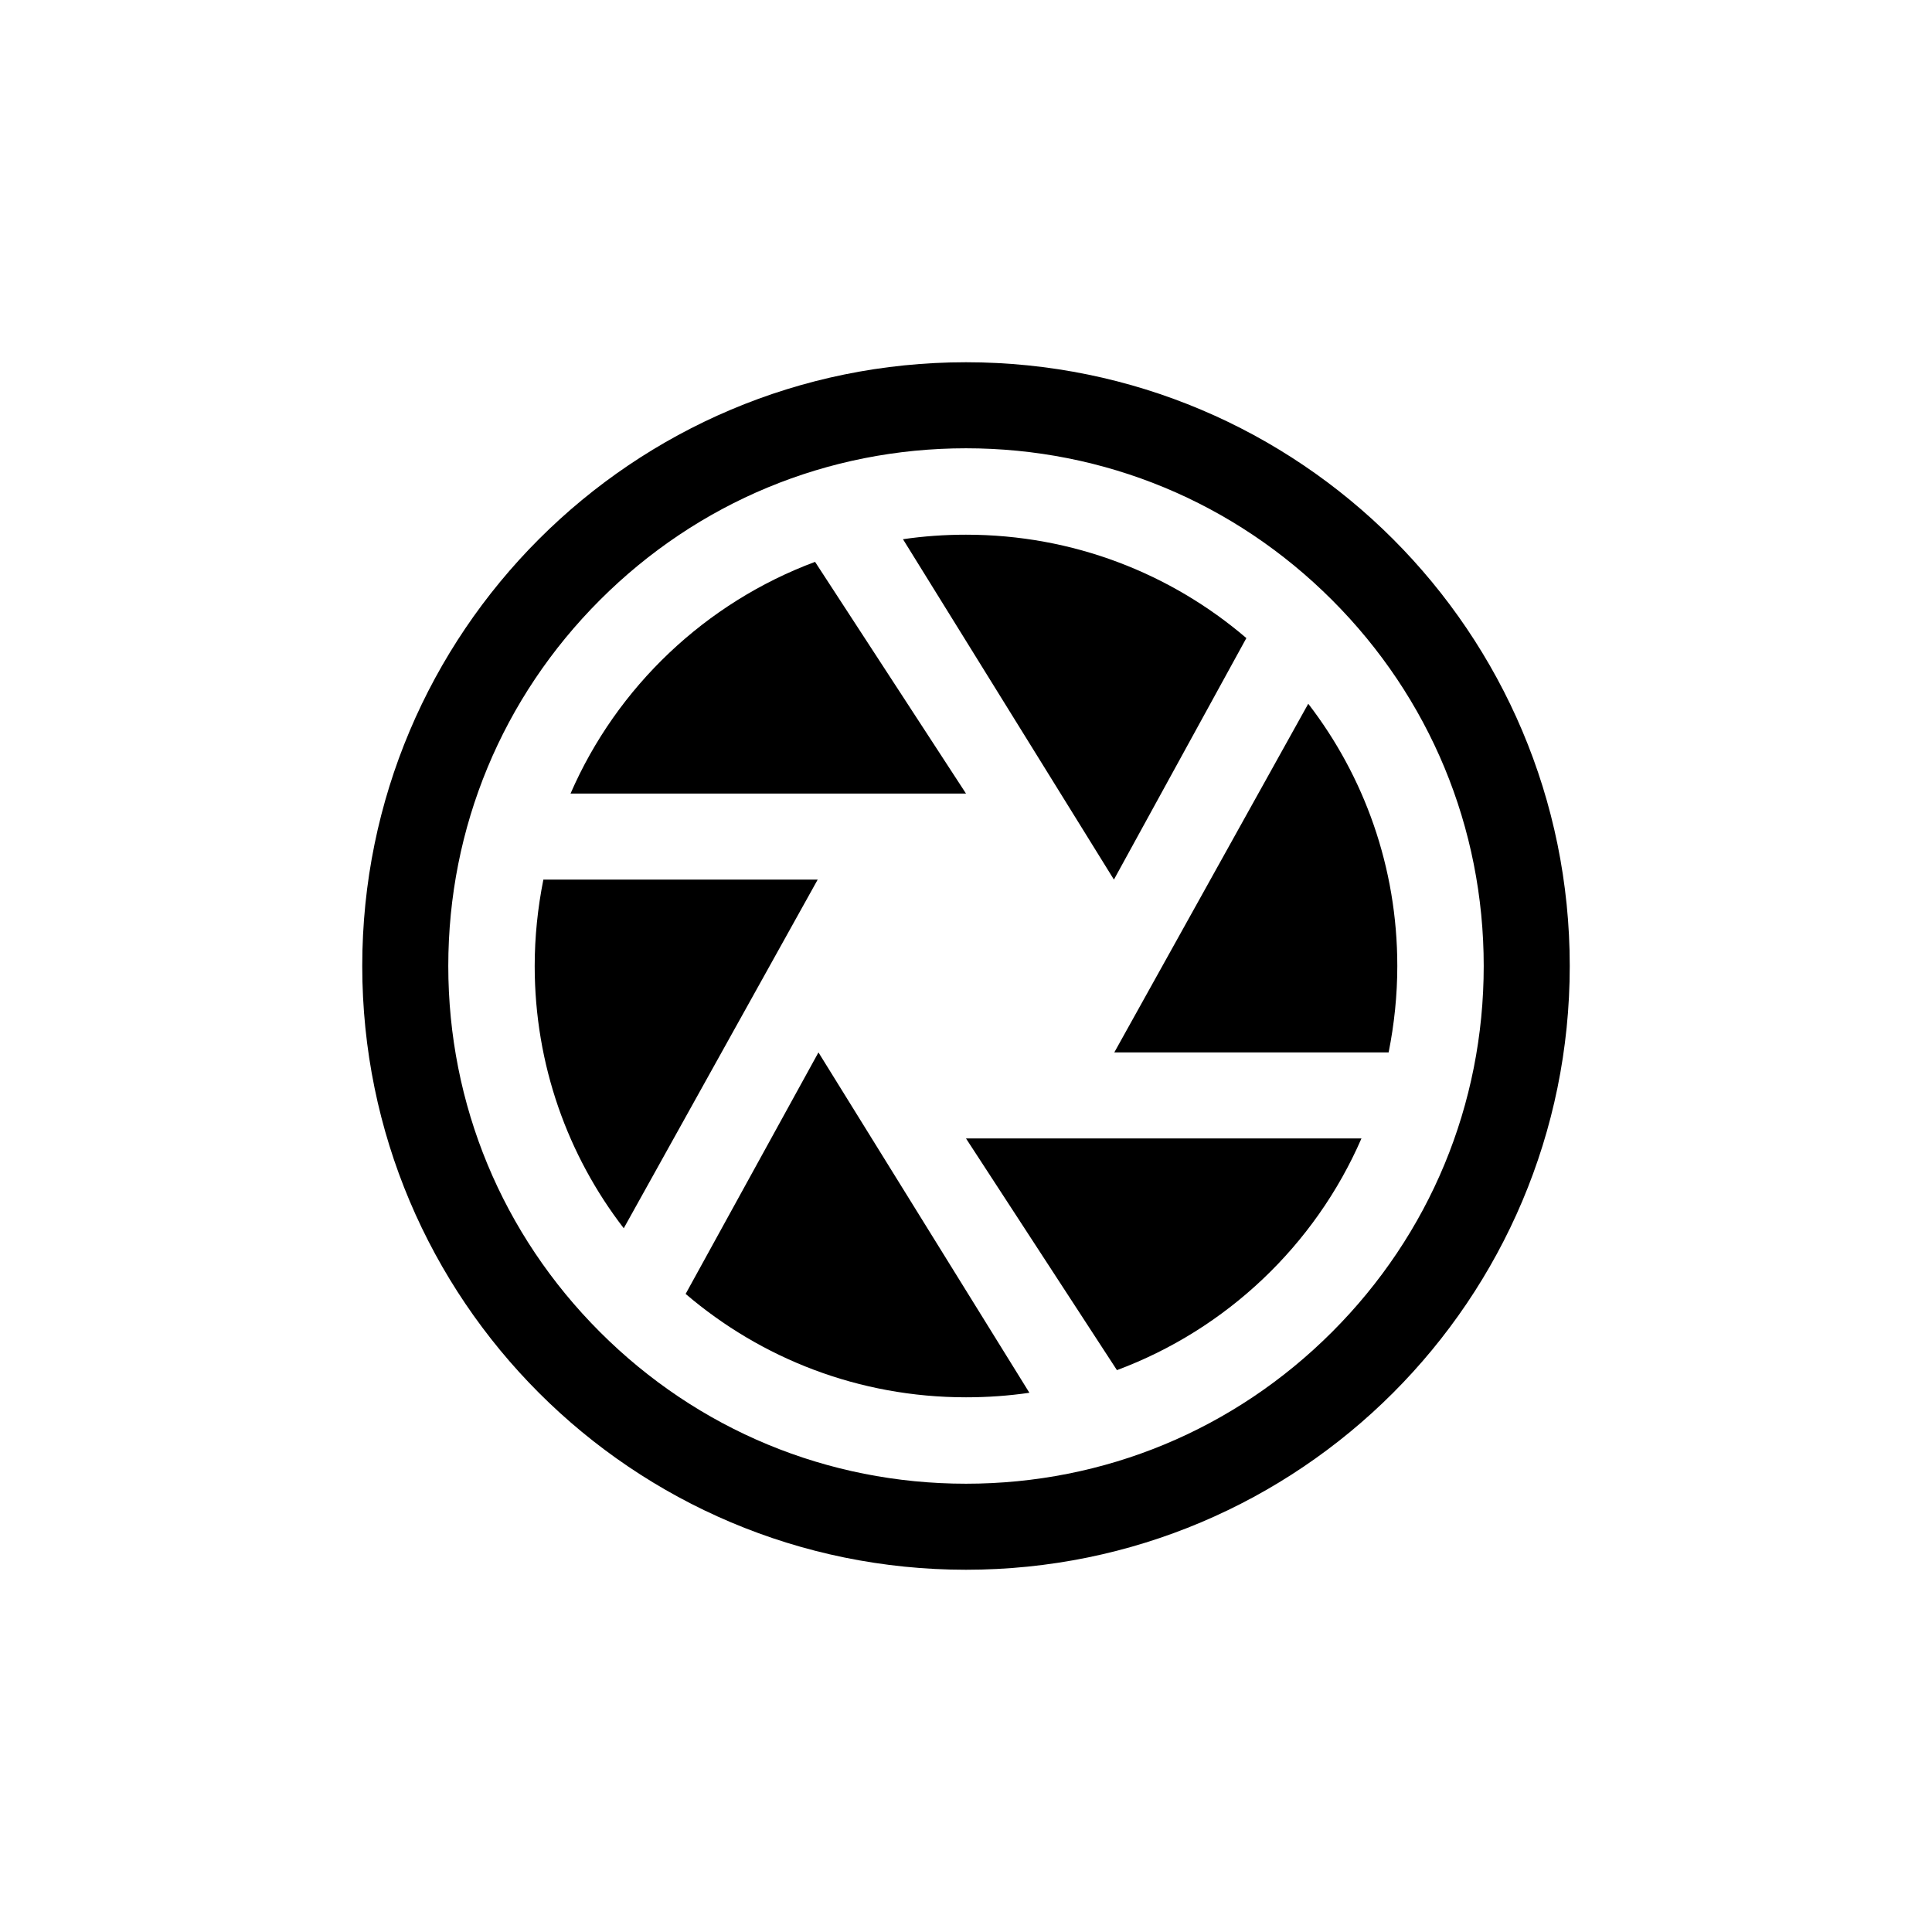 <?xml version="1.0" encoding="utf-8"?>
<!-- Generator: Adobe Illustrator 22.0.1, SVG Export Plug-In . SVG Version: 6.00 Build 0)  -->
<svg version="1.1" id="レイヤー_1" xmlns="http://www.w3.org/2000/svg" xmlns:xlink="http://www.w3.org/1999/xlink" x="0px"
	 y="0px" viewBox="0 0 512 512" style="enable-background:new 0 0 512 512;" xml:space="preserve">
<path d="M256,96c-88.4,0-160,71.6-160,160s71.6,160,160,160s160-71.6,160-160S344.4,96,256,96z M353,353
	c-25.9,25.9-60.3,40.2-97,40.2s-71.1-14.3-97-40.2c-25.9-25.9-40.2-60.3-40.2-97s14.3-71.1,40.2-97c25.9-25.9,60.3-40.2,97-40.2
	s71.1,14.3,97,40.2c25.9,25.9,40.2,60.3,40.2,97S378.9,327.1,353,353z"/>
<path d="M216,148.9c-29,10.8-52.5,33.1-64.8,61.4H256L216,148.9z M368,278.9c1.5-7.5,2.3-15.2,2.3-22.9c0-26.2-8.8-50.3-23.6-69.5
	l-51.4,92.4H368z M330.3,169.1c-20-17.1-45.9-27.4-74.3-27.4c-5.7,0-11.3,0.4-16.7,1.2l55.9,90.2L330.3,169.1L330.3,169.1z
	 M144,233.1c-1.5,7.5-2.3,15.2-2.3,22.9c0,26.2,8.8,50.3,23.6,69.5l51.4-92.4H144z M296,363.1c29-10.8,52.5-33.1,64.8-61.4H256
	L296,363.1L296,363.1z M181.7,342.9c20,17.1,45.9,27.4,74.3,27.4c5.7,0,11.3-0.4,16.8-1.2l-55.9-90.2L181.7,342.9z"/>
</svg>
